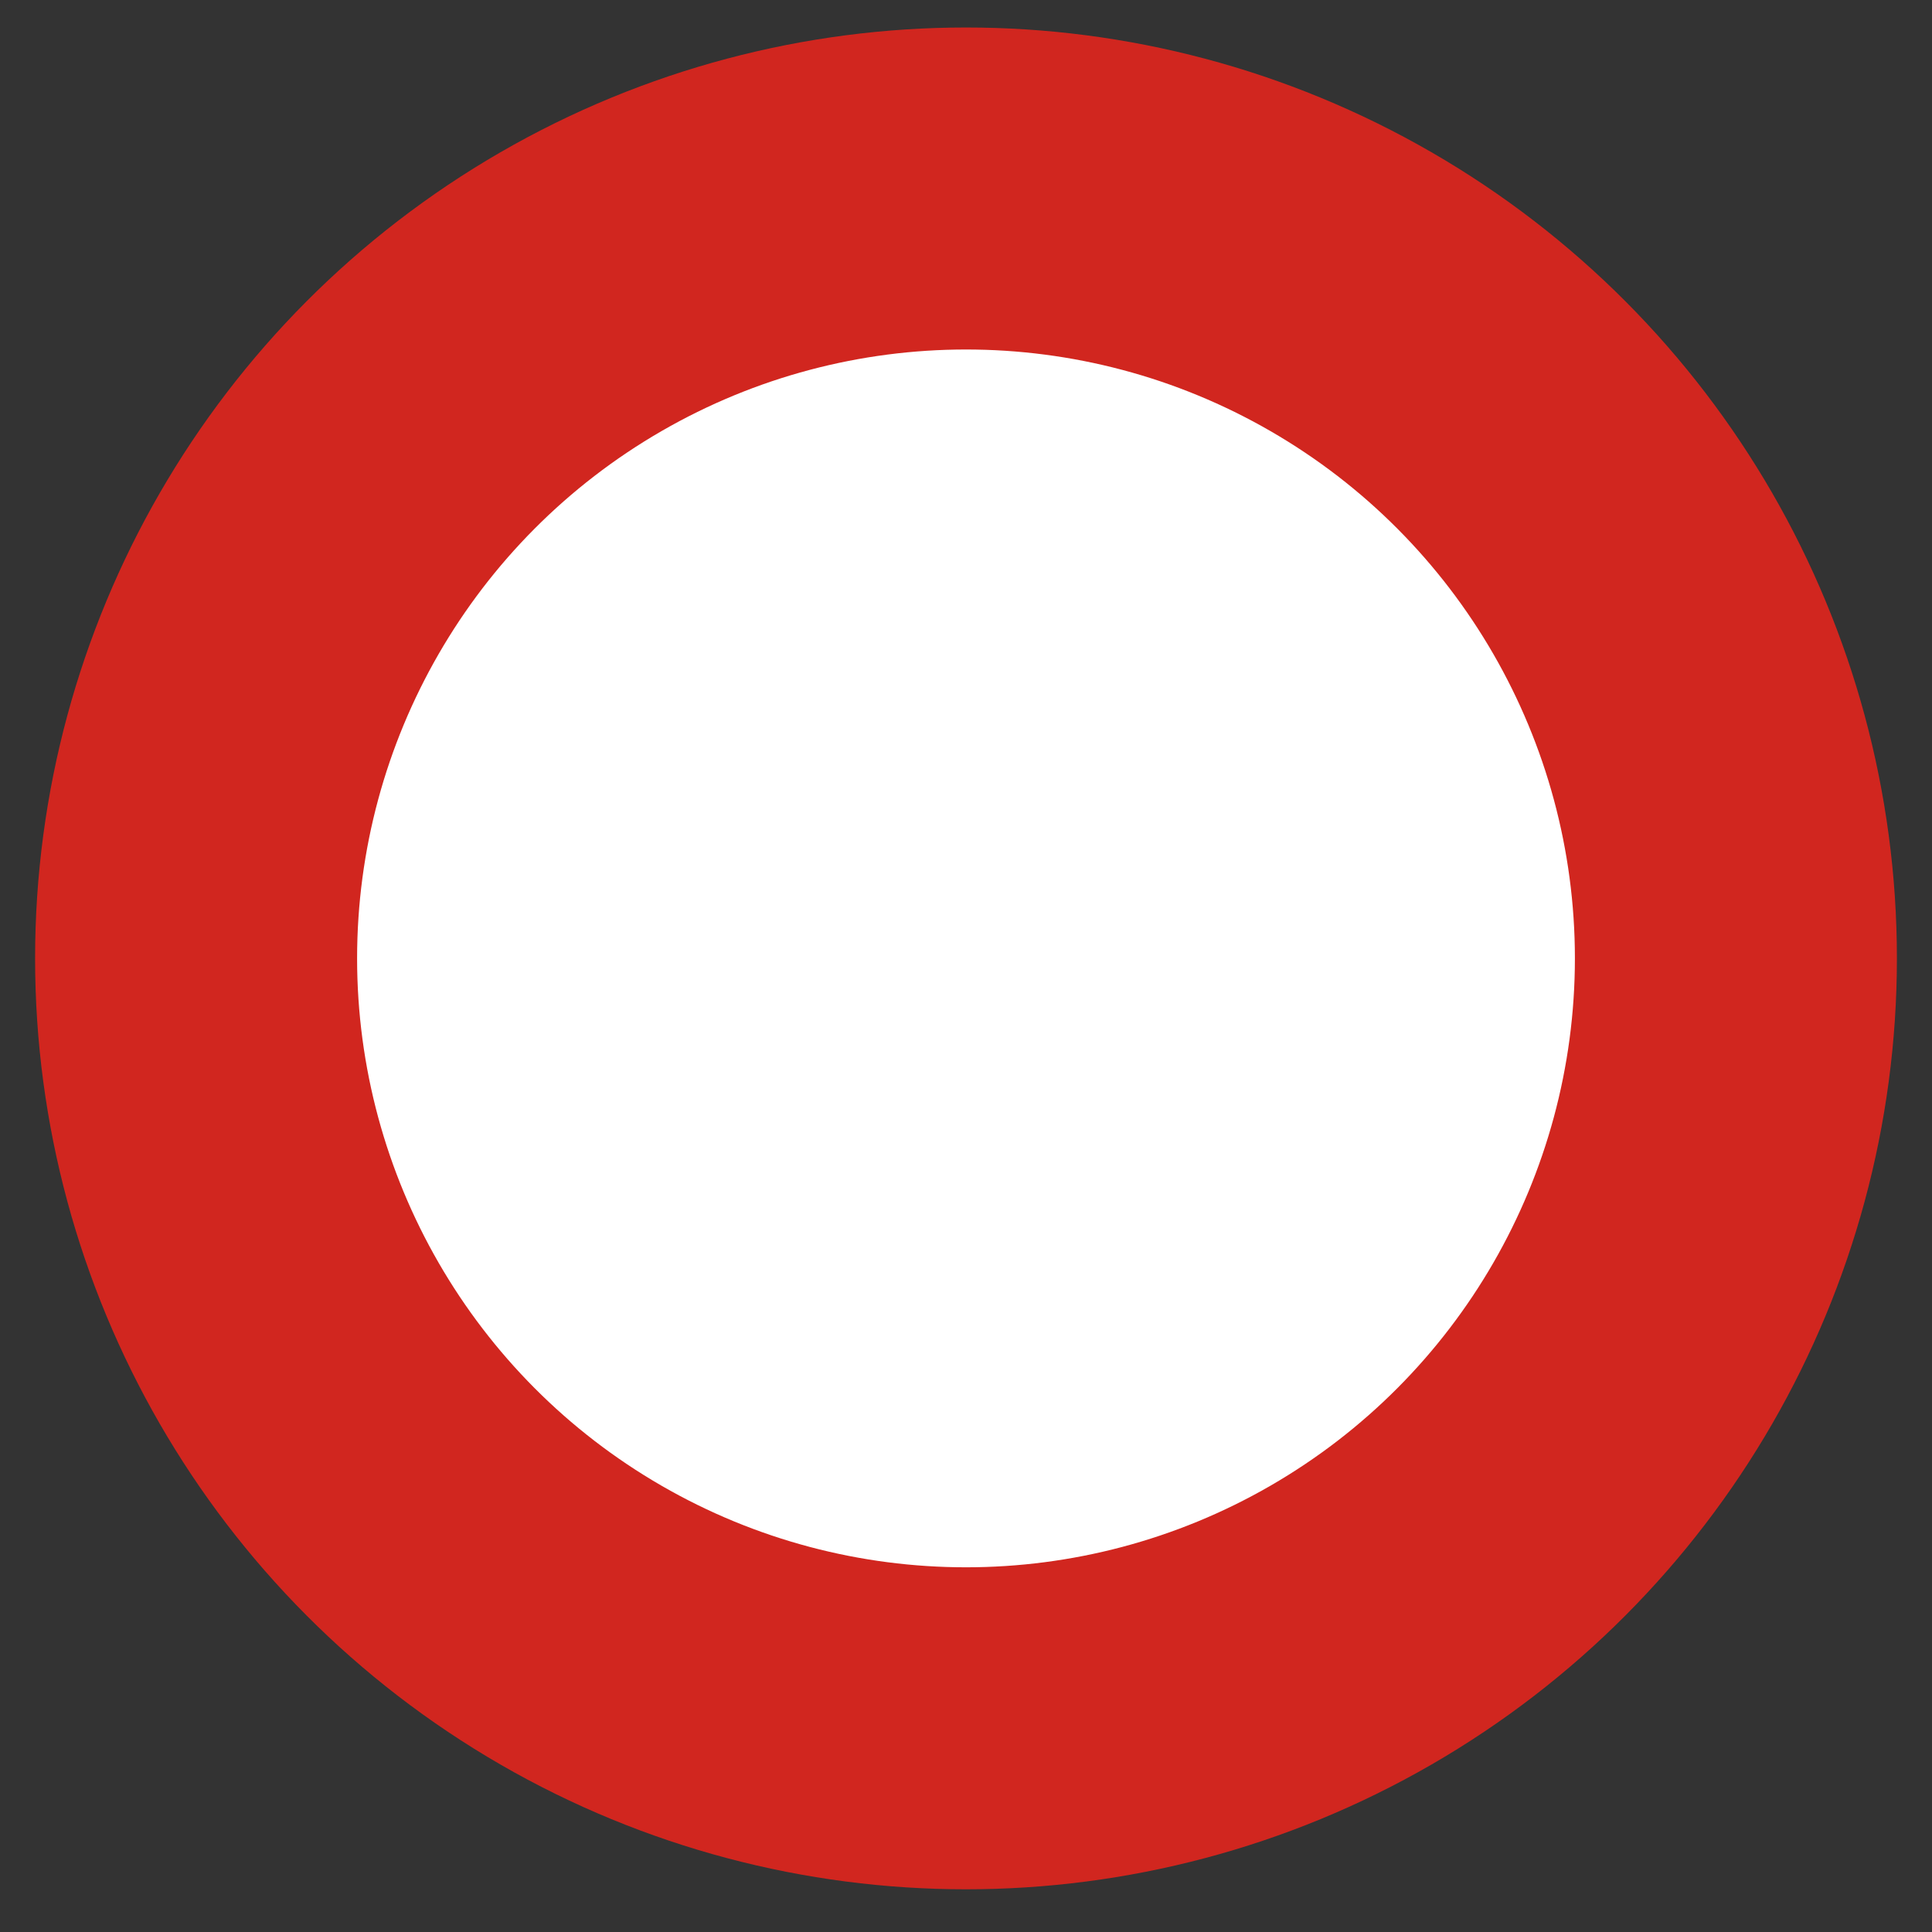 <svg width="30" height="30" viewBox="0 0 30 30" fill="none" xmlns="http://www.w3.org/2000/svg">
<rect x="0" y="0" width="30" height="30" fill="#333333" stroke="none"/>
<circle id="Ellipse 9" cx="15" cy="14.882" r="11.955" fill="white" stroke="#D1261F" stroke-width="5"/>
</svg>
